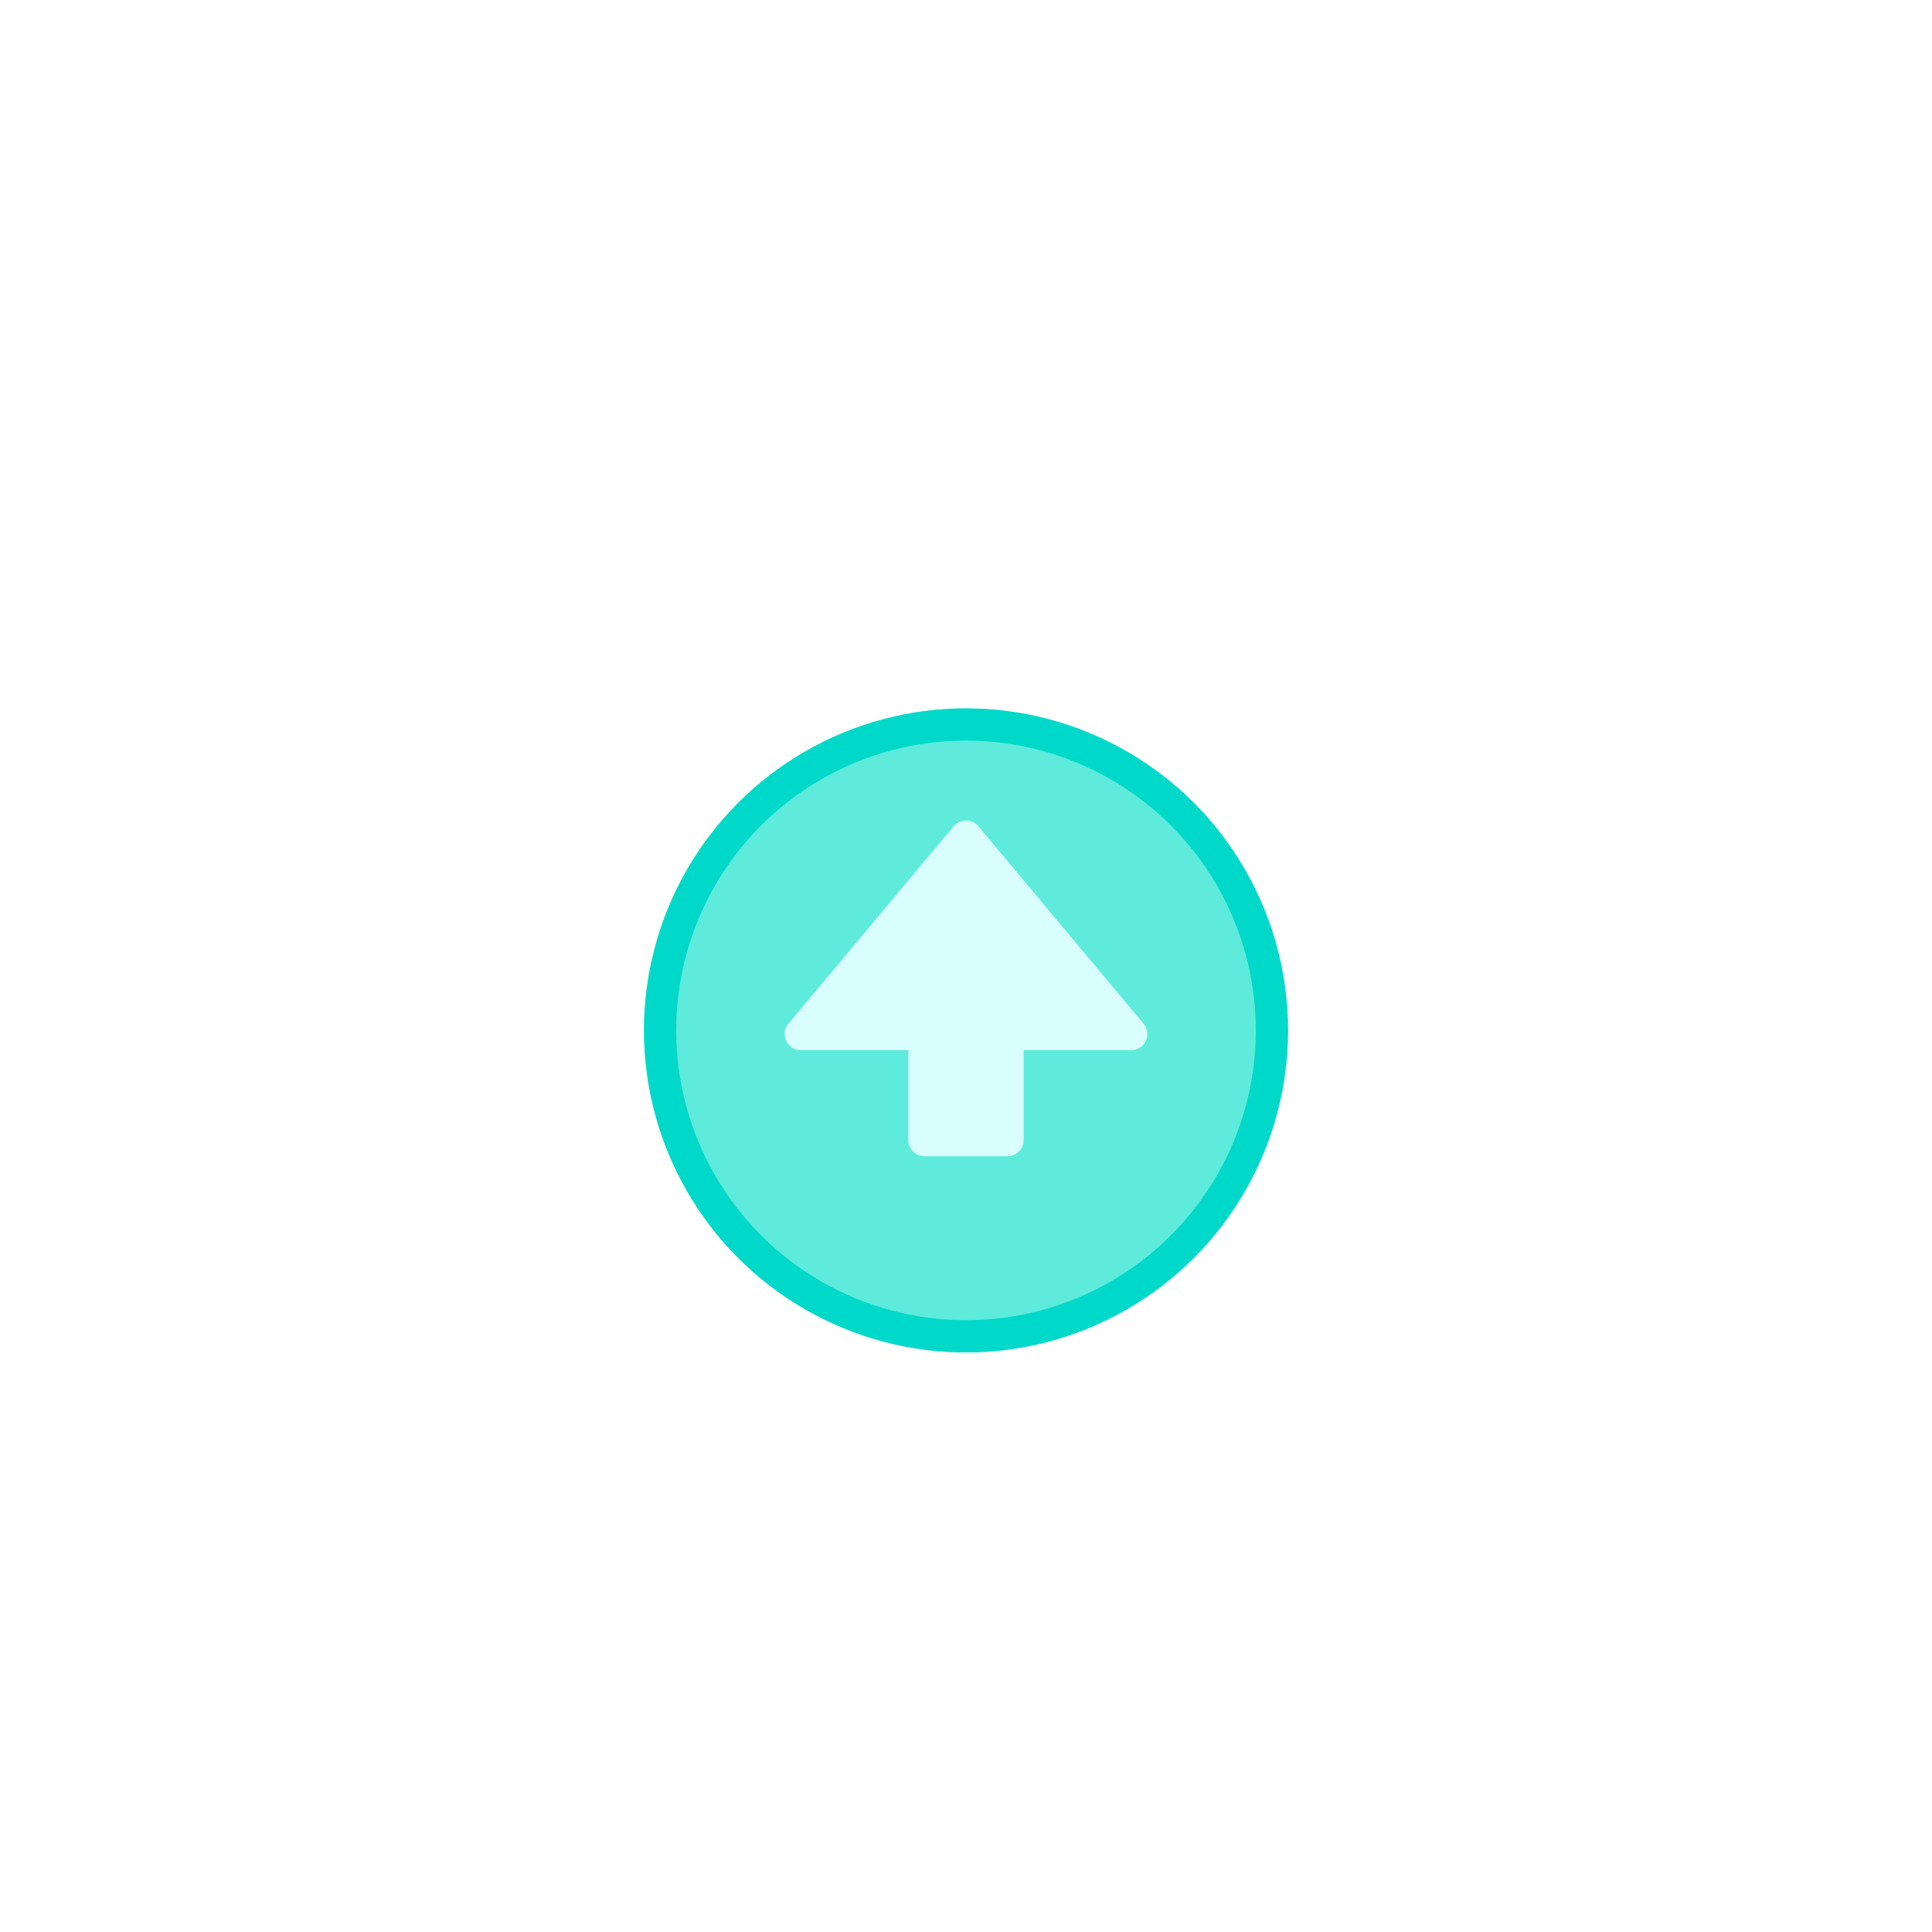 <svg width="60" height="60" viewBox="0 0 60 60" fill="none" xmlns="http://www.w3.org/2000/svg">
	<g filter="url(#filter0_dd)">
		<circle cx="30" cy="30" r="10" fill="#5EEBDC" />
		<circle cx="30" cy="30" r="9.5" stroke="#00D9C9" />
	</g>
	<g filter="url(#filter1_d)">
		<path fill-rule="evenodd" clip-rule="evenodd" d="M30.384 24.66C30.184 24.421 29.817 24.421 29.617 24.66L24.485 30.793C24.212 31.118 24.444 31.614 24.868 31.614H28.21V34.408C28.21 34.684 28.434 34.908 28.71 34.908H31.291C31.567 34.908 31.791 34.684 31.791 34.408V31.614H35.133C35.557 31.614 35.788 31.118 35.516 30.793L30.384 24.66Z" fill="#D8FFFD" />
	</g>
	<defs>
		<filter id="filter0_dd" x="0" y="0" width="60" height="60" filterUnits="userSpaceOnUse" color-interpolation-filters="sRGB">
			<feFlood flood-opacity="0" result="BackgroundImageFix" />
			<feColorMatrix in="SourceAlpha" type="matrix" values="0 0 0 0 0 0 0 0 0 0 0 0 0 0 0 0 0 0 127 0" result="hardAlpha" />
			<feOffset dy="2" />
			<feGaussianBlur stdDeviation="2.5" />
			<feColorMatrix type="matrix" values="0 0 0 0 0 0 0 0 0 0.851 0 0 0 0 0.788 0 0 0 0.3 0" />
			<feBlend mode="normal" in2="BackgroundImageFix" result="effect1_dropShadow" />
			<feColorMatrix in="SourceAlpha" type="matrix" values="0 0 0 0 0 0 0 0 0 0 0 0 0 0 0 0 0 0 127 0" result="hardAlpha" />
			<feOffset />
			<feGaussianBlur stdDeviation="10" />
			<feColorMatrix type="matrix" values="0 0 0 0 0 0 0 0 0 1 0 0 0 0 0.926 0 0 0 0.3 0" />
			<feBlend mode="normal" in2="effect1_dropShadow" result="effect2_dropShadow" />
			<feBlend mode="normal" in="SourceGraphic" in2="effect2_dropShadow" result="shape" />
		</filter>
		<filter id="filter1_d" x="20.367" y="21.481" width="19.266" height="18.427" filterUnits="userSpaceOnUse" color-interpolation-filters="sRGB">
			<feFlood flood-opacity="0" result="BackgroundImageFix" />
			<feColorMatrix in="SourceAlpha" type="matrix" values="0 0 0 0 0 0 0 0 0 0 0 0 0 0 0 0 0 0 127 0" result="hardAlpha" />
			<feOffset dy="1" />
			<feGaussianBlur stdDeviation="2" />
			<feColorMatrix type="matrix" values="0 0 0 0 0.15 0 0 0 0 1 0 0 0 0 0.937 0 0 0 1 0" />
			<feBlend mode="normal" in2="BackgroundImageFix" result="effect1_dropShadow" />
			<feBlend mode="normal" in="SourceGraphic" in2="effect1_dropShadow" result="shape" />
		</filter>
	</defs>
</svg>
